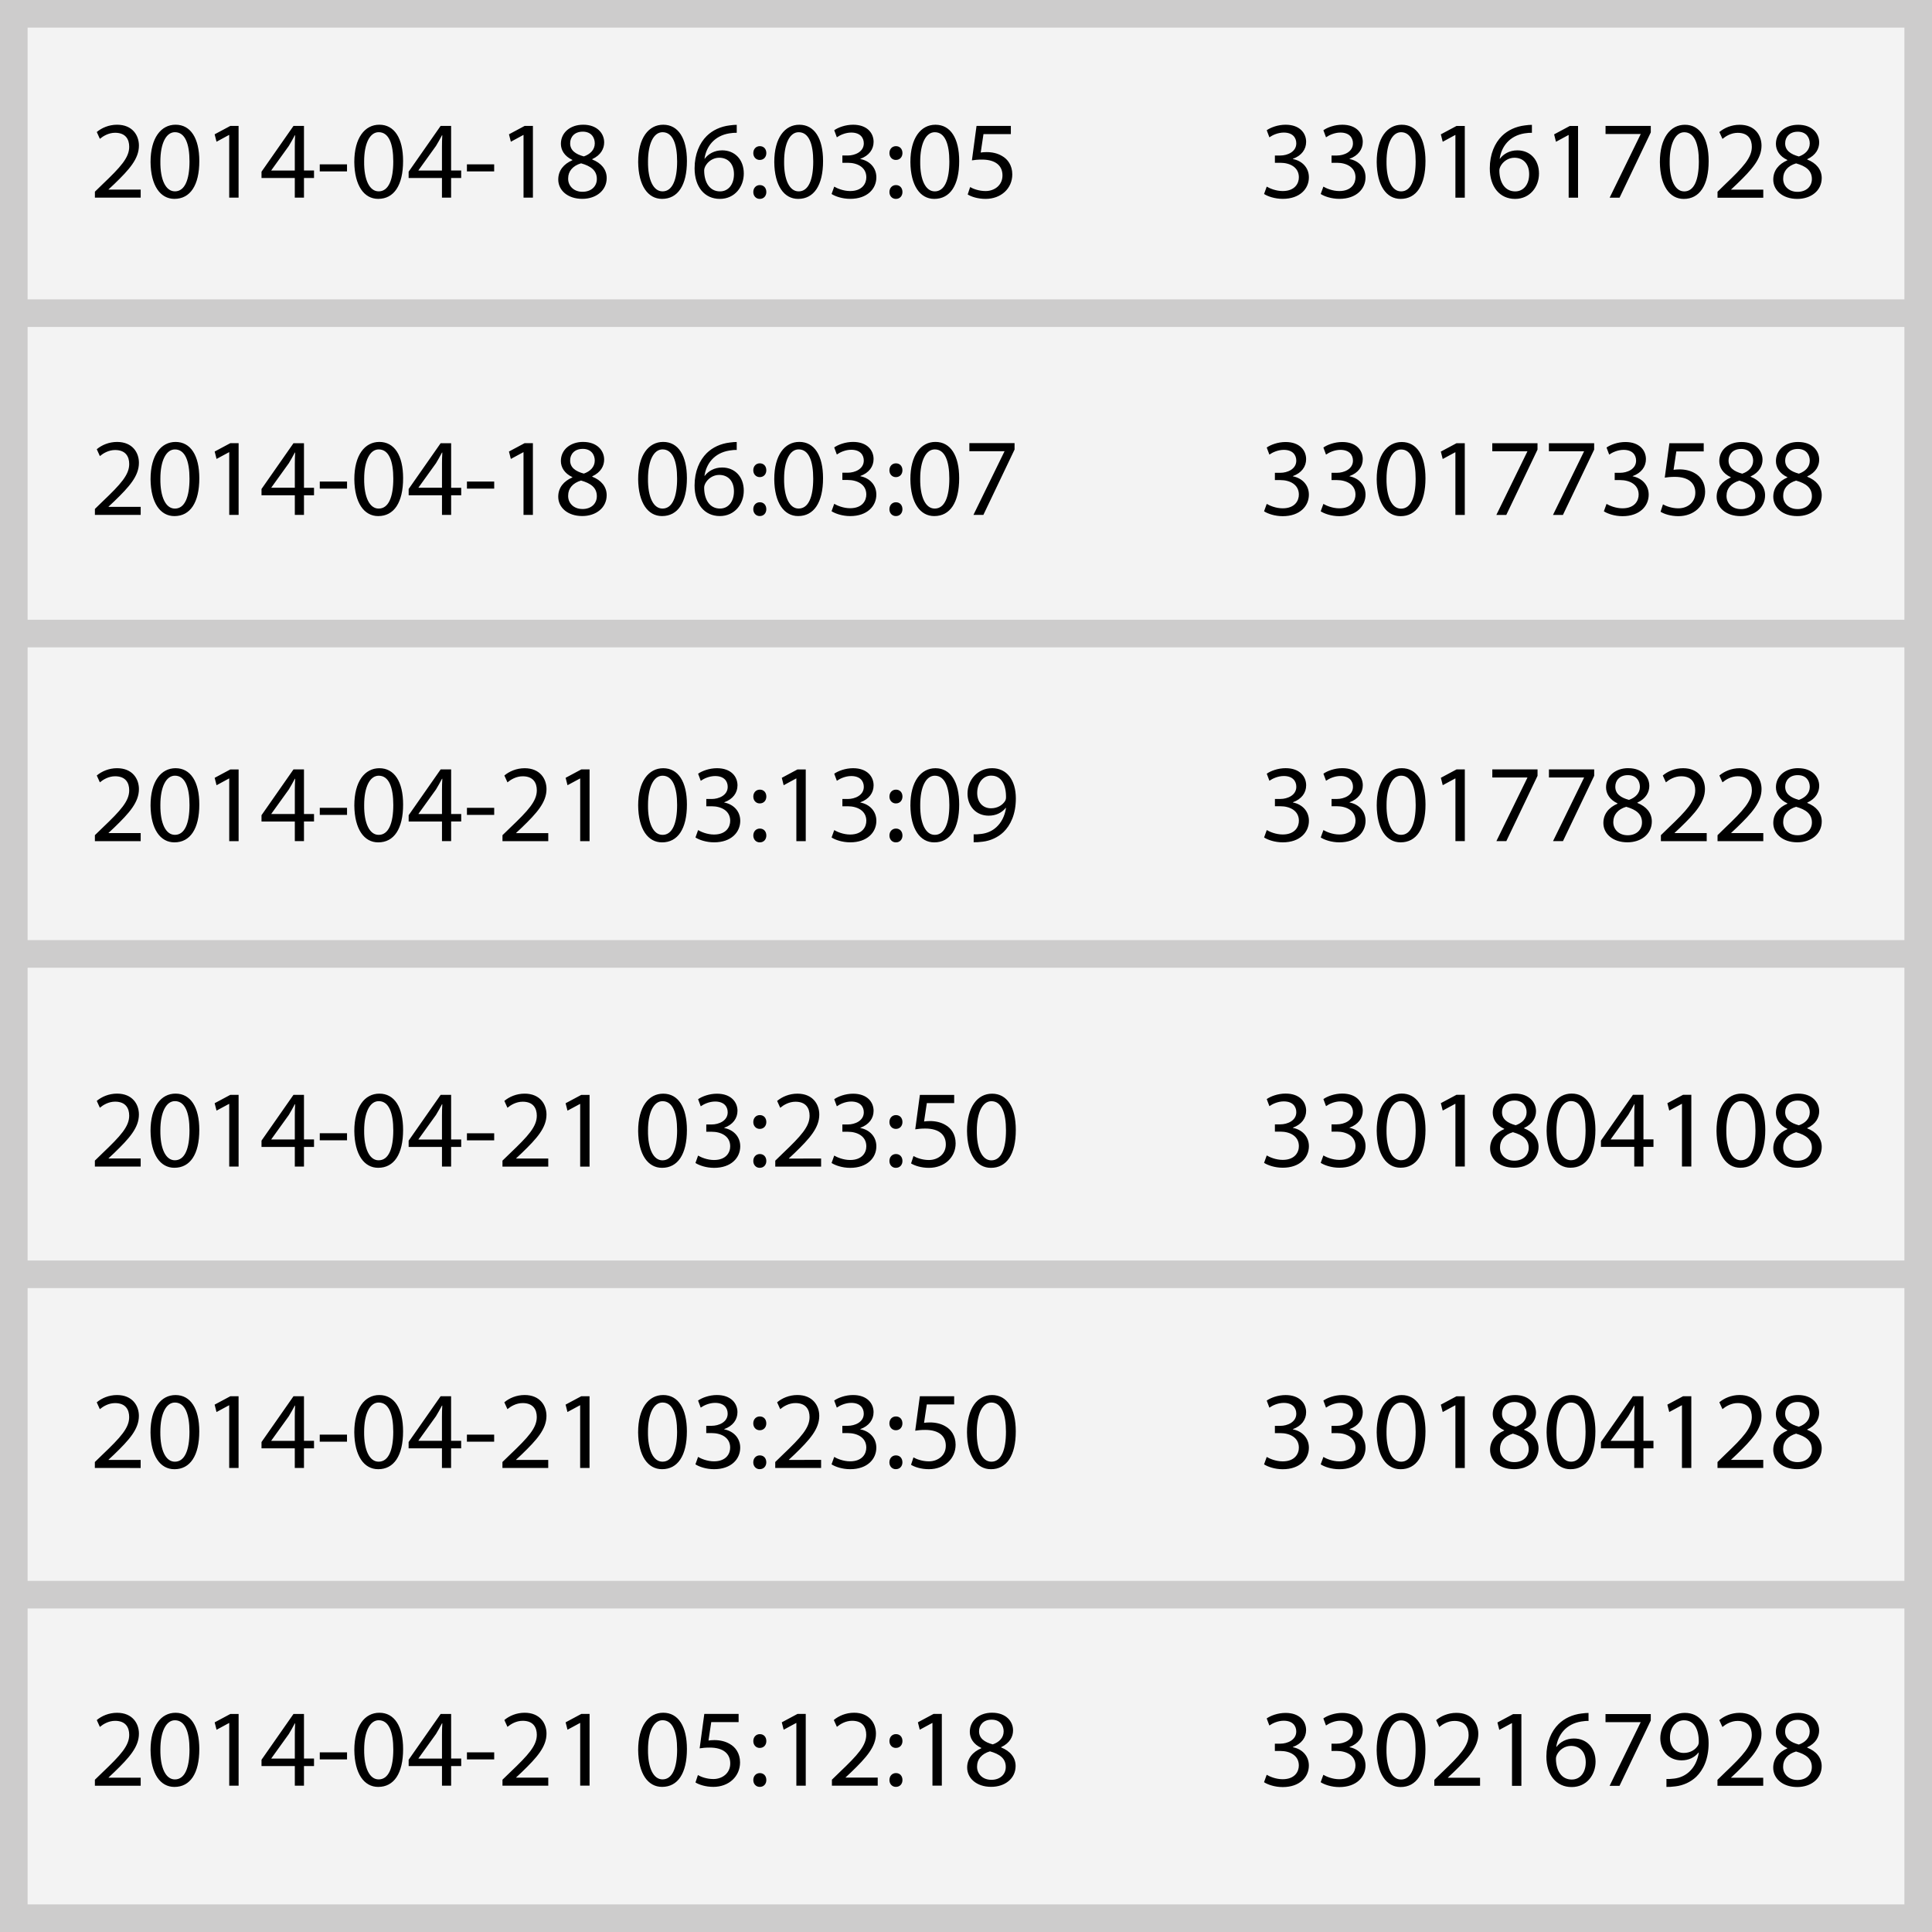 <svg xmlns="http://www.w3.org/2000/svg" width="140" height="140" viewBox="0 0 140 140"><rect x="0" y="0" width="140" height="140" fill="#808080" stroke="none"/><path fill="#F3F3F3" d="M1 1h138v138H1z"/><path fill="#CDCCCC" d="M138 2v136H2V2h136m2-2H0v140h140V0z"/><path d="M6.877 14.322v-.432l.552-.536c1.326-1.263 1.934-1.935 1.934-2.718 0-.528-.248-1.015-1.023-1.015-.47 0-.863.24-1.103.44l-.224-.495c.352-.296.872-.528 1.47-.528 1.112 0 1.584.768 1.584 1.51 0 .96-.695 1.736-1.79 2.792l-.41.383v.016h2.328v.583H6.877zm5.76.088c-1.016 0-1.71-.95-1.728-2.67 0-1.75.76-2.703 1.814-2.703 1.087 0 1.72.976 1.72 2.63 0 1.768-.665 2.743-1.8 2.743h-.007zm.04-.544c.71 0 1.055-.84 1.055-2.167 0-1.28-.32-2.12-1.056-2.12-.64 0-1.055.815-1.055 2.12-.015 1.35.4 2.166 1.048 2.166h.008zM16.61 9.78h-.016l-.904.49-.136-.537 1.135-.608h.6v5.197h-.68v-4.54zm4.752 4.542V12.9H18.95v-.457l2.317-3.318h.76v3.23h.728v.543h-.728v1.423h-.663zm0-1.967V10.62c0-.27.008-.543.024-.815h-.024c-.16.304-.288.528-.432.768l-1.27 1.767v.016h1.702zm3.784-.447v.512h-1.975v-.512h1.975zm2.256 2.502c-1.016 0-1.71-.95-1.728-2.67 0-1.75.76-2.703 1.815-2.703 1.088 0 1.72.976 1.72 2.63 0 1.768-.664 2.743-1.8 2.743h-.006zm.04-.544c.712 0 1.056-.84 1.056-2.167 0-1.28-.32-2.12-1.056-2.12-.64 0-1.055.815-1.055 2.12-.017 1.35.4 2.166 1.046 2.166h.008zm4.584.456V12.9h-2.415v-.457l2.318-3.318h.76v3.23h.73v.543h-.73v1.423h-.662zm0-1.967V10.62c0-.27.008-.543.024-.815h-.024c-.16.304-.288.528-.432.768l-1.27 1.767v.016h1.702zm3.784-.447v.512h-1.975v-.512h1.975zM37.94 9.78h-.017l-.904.49-.137-.537 1.135-.608h.6v5.197h-.68v-4.54zm4.32-.743c1.007 0 1.52.624 1.52 1.28 0 .44-.225.918-.865 1.214v.025c.648.256 1.048.72 1.048 1.343 0 .912-.776 1.51-1.767 1.51-1.087 0-1.743-.64-1.743-1.398 0-.655.392-1.127 1.023-1.4v-.023c-.583-.272-.832-.72-.832-1.167 0-.824.695-1.383 1.607-1.383h.01zm-.05 4.86c.633 0 1.04-.39 1.04-.927 0-.623-.438-.935-1.143-1.135-.607.176-.935.583-.935 1.08-.024.52.375.982 1.03.982h.01zm.01-4.356c-.584 0-.904.385-.904.833-.008.52.392.8.992.96.448-.153.792-.473.792-.944 0-.417-.248-.85-.872-.85h-.008zm5.752 4.87c-1.016 0-1.71-.95-1.728-2.67 0-1.75.76-2.703 1.815-2.703 1.086 0 1.718.976 1.718 2.63 0 1.768-.664 2.743-1.8 2.743h-.006zm.04-.544c.71 0 1.055-.84 1.055-2.167 0-1.28-.32-2.12-1.056-2.12-.64 0-1.054.815-1.054 2.12-.016 1.35.4 2.166 1.047 2.166h.008zm5.375-4.245c-.144-.007-.328.01-.528.04-1.112.177-1.688.976-1.808 1.84h.016c.248-.336.688-.608 1.263-.608.92 0 1.568.67 1.568 1.68 0 .958-.647 1.838-1.735 1.838-1.104 0-1.83-.863-1.83-2.215 0-1.023.36-1.83.878-2.343.433-.424 1.008-.688 1.664-.768.208-.032.384-.04.512-.04v.577zm-1.208 4.246c.6 0 1.007-.503 1.007-1.247s-.424-1.192-1.072-1.192c-.424 0-.823.256-1.015.64-.04.08-.072.176-.072.304.008.855.408 1.495 1.144 1.495h.007zm2.872-2.278c-.272 0-.464-.216-.464-.496 0-.296.2-.503.472-.503.288 0 .472.207.472.502 0 .28-.184.496-.472.496h-.008zm0 2.822c-.272 0-.464-.216-.464-.496 0-.296.2-.504.472-.504.288 0 .472.208.472.504 0 .28-.184.496-.472.496h-.008zm2.783 0c-1.015 0-1.71-.95-1.727-2.67 0-1.75.76-2.703 1.815-2.703 1.087 0 1.72.976 1.72 2.63 0 1.768-.665 2.743-1.8 2.743h-.008zm.04-.544c.712 0 1.056-.84 1.056-2.167 0-1.28-.32-2.12-1.055-2.12-.64 0-1.055.815-1.055 2.12-.016 1.35.4 2.166 1.047 2.166h.008zm2.577-.344c.2.12.656.32 1.15.32.897 0 1.184-.568 1.176-1.008-.008-.728-.664-1.04-1.343-1.04h-.392v-.527h.392c.512 0 1.16-.264 1.16-.88 0-.415-.265-.783-.913-.783-.416 0-.815.184-1.04.344l-.19-.512c.28-.2.807-.4 1.366-.4 1.023 0 1.487.607 1.487 1.24 0 .543-.328 1-.96 1.23v.016c.64.12 1.16.6 1.16 1.327 0 .83-.656 1.558-1.895 1.558-.583 0-1.095-.184-1.35-.352l.192-.534zm4.464-1.934c-.272 0-.464-.216-.464-.496 0-.296.2-.503.472-.503.288 0 .472.207.472.502 0 .28-.184.496-.472.496h-.008zm0 2.822c-.272 0-.464-.216-.464-.496 0-.296.2-.504.472-.504.288 0 .472.208.472.504 0 .28-.184.496-.472.496h-.008zm2.782 0c-1.015 0-1.71-.95-1.727-2.67 0-1.75.76-2.703 1.816-2.703 1.087 0 1.72.976 1.72 2.63 0 1.768-.665 2.743-1.8 2.743h-.008zm.04-.544c.712 0 1.056-.84 1.056-2.167 0-1.28-.32-2.12-1.056-2.12-.64 0-1.055.815-1.055 2.12-.016 1.35.4 2.166 1.047 2.166h.008zm5.512-4.15h-1.983l-.2 1.336c.12-.016.232-.032.424-.032.41 0 .8.088 1.12.28.408.224.744.68.744 1.335 0 1.015-.808 1.775-1.935 1.775-.57 0-1.04-.16-1.296-.32l.176-.536c.216.128.64.288 1.12.288.655 0 1.23-.432 1.224-1.136 0-.664-.456-1.144-1.488-1.144-.303 0-.535.024-.727.056l.335-2.495h2.487v.594zm18.545 3.806c.2.12.656.32 1.152.32.895 0 1.183-.568 1.175-1.008-.008-.728-.663-1.04-1.343-1.04h-.394v-.527h.393c.51 0 1.157-.264 1.157-.88 0-.415-.264-.783-.91-.783-.416 0-.816.184-1.04.344l-.192-.512c.28-.2.81-.4 1.367-.4 1.023 0 1.488.607 1.488 1.24 0 .543-.328 1-.96 1.23v.016c.64.12 1.16.6 1.16 1.327 0 .83-.657 1.558-1.896 1.558-.584 0-1.096-.184-1.352-.352l.193-.534zm4.104 0c.2.12.654.32 1.15.32.896 0 1.184-.568 1.176-1.008-.01-.728-.664-1.04-1.344-1.04h-.392v-.527h.392c.512 0 1.16-.264 1.16-.88 0-.415-.265-.783-.912-.783-.416 0-.816.184-1.04.344l-.19-.512c.28-.2.807-.4 1.366-.4 1.023 0 1.487.607 1.487 1.24 0 .543-.328 1-.96 1.23v.016c.64.12 1.16.6 1.16 1.327 0 .83-.656 1.558-1.896 1.558-.584 0-1.096-.184-1.352-.352l.194-.534zm5.59.888c-1.016 0-1.71-.95-1.727-2.67 0-1.75.76-2.703 1.814-2.703 1.088 0 1.72.976 1.72 2.63 0 1.768-.664 2.743-1.8 2.743h-.007zm.04-.544c.712 0 1.056-.84 1.056-2.167 0-1.28-.32-2.12-1.056-2.12-.64 0-1.056.815-1.056 2.12-.016 1.35.4 2.166 1.048 2.166h.008zm3.936-4.085h-.016l-.903.49-.137-.537 1.136-.608h.6v5.197h-.68v-4.54zm5.544-.16c-.145-.007-.328.01-.528.04-1.11.177-1.687.976-1.807 1.84h.016c.25-.336.69-.608 1.265-.608.92 0 1.567.67 1.567 1.68 0 .958-.648 1.838-1.735 1.838-1.104 0-1.83-.863-1.83-2.215 0-1.023.358-1.83.878-2.343.432-.424 1.008-.688 1.664-.768.206-.032.382-.04.51-.04v.577zm-1.208 4.246c.6 0 1.008-.503 1.008-1.247s-.424-1.192-1.07-1.192c-.425 0-.825.256-1.017.64-.04.08-.072.176-.072.304.01.855.41 1.495 1.145 1.495h.007zm3.872-4.085h-.016l-.904.49-.135-.537 1.134-.608h.6v5.197h-.68v-4.54zm5.95-.655v.464l-2.263 4.732h-.718l2.246-4.598V9.71h-2.543v-.585h3.28zm2.386 5.285c-1.016 0-1.71-.95-1.728-2.67 0-1.75.76-2.703 1.815-2.703 1.088 0 1.72.976 1.72 2.63 0 1.768-.665 2.743-1.8 2.743h-.007zm.04-.544c.712 0 1.056-.84 1.056-2.167 0-1.28-.32-2.12-1.057-2.12-.64 0-1.056.815-1.056 2.12-.016 1.35.4 2.166 1.047 2.166h.01zm2.41.456v-.432l.55-.536c1.328-1.263 1.936-1.935 1.936-2.718 0-.528-.248-1.015-1.023-1.015-.473 0-.863.24-1.104.44l-.226-.496c.353-.296.872-.528 1.472-.528 1.11 0 1.583.768 1.583 1.51 0 .96-.696 1.736-1.792 2.792l-.408.384v.016h2.327v.584h-3.318zm5.846-5.285c1.007 0 1.52.624 1.52 1.28 0 .44-.225.918-.864 1.214v.025c.648.256 1.048.72 1.048 1.343 0 .912-.776 1.51-1.767 1.51-1.088 0-1.744-.64-1.744-1.398 0-.655.392-1.127 1.022-1.4v-.023c-.583-.272-.83-.72-.83-1.167 0-.824.694-1.383 1.605-1.383h.01zm-.048 4.86c.63 0 1.04-.39 1.04-.927 0-.623-.44-.935-1.145-1.135-.607.176-.935.583-.935 1.08-.024.52.375.982 1.03.982h.01zm.008-4.356c-.584 0-.904.385-.904.833-.008.52.393.8.992.96.447-.153.79-.473.79-.944 0-.417-.247-.85-.87-.85h-.008zm-38.47 26.97c.2.12.655.32 1.15.32.896 0 1.184-.567 1.176-1.007-.008-.728-.663-1.04-1.343-1.04h-.394v-.527h.393c.51 0 1.157-.264 1.157-.88 0-.415-.264-.783-.91-.783-.416 0-.816.184-1.04.344l-.192-.512c.28-.2.81-.4 1.367-.4 1.023 0 1.488.607 1.488 1.24 0 .543-.328 1-.96 1.23v.016c.64.12 1.16.6 1.16 1.328 0 .832-.657 1.56-1.896 1.56-.584 0-1.096-.185-1.352-.353l.193-.534zm4.103 0c.2.12.654.32 1.15.32.896 0 1.184-.567 1.176-1.007-.01-.728-.664-1.04-1.344-1.04h-.392v-.527h.392c.512 0 1.16-.264 1.16-.88 0-.415-.265-.783-.912-.783-.416 0-.816.184-1.04.344l-.19-.512c.28-.2.807-.4 1.366-.4 1.023 0 1.487.607 1.487 1.24 0 .543-.328 1-.96 1.23v.016c.64.12 1.16.6 1.16 1.328 0 .832-.656 1.56-1.896 1.56-.584 0-1.096-.185-1.352-.353l.194-.534zm5.59.888c-1.016 0-1.71-.95-1.727-2.67 0-1.75.76-2.703 1.814-2.703 1.088 0 1.72.976 1.72 2.63 0 1.768-.664 2.743-1.8 2.743h-.007zm.04-.544c.712 0 1.056-.84 1.056-2.167 0-1.28-.32-2.12-1.056-2.12-.64 0-1.056.816-1.056 2.12-.016 1.35.4 2.167 1.048 2.167h.008zm3.936-4.085h-.016l-.903.487-.137-.536 1.136-.607h.6v5.197h-.68v-4.54zm5.95-.657v.464l-2.262 4.733h-.72l2.247-4.598v-.016h-2.542v-.584h3.28zm4.105 0v.464l-2.263 4.733h-.72l2.247-4.598v-.016h-2.543v-.584h3.28zm.898 4.398c.2.12.656.32 1.152.32.895 0 1.183-.567 1.175-1.007-.008-.728-.663-1.04-1.343-1.04h-.393v-.527h.392c.512 0 1.158-.264 1.158-.88 0-.415-.264-.783-.91-.783-.416 0-.816.184-1.04.344l-.192-.512c.28-.2.81-.4 1.367-.4 1.023 0 1.488.607 1.488 1.24 0 .543-.328 1-.96 1.23v.016c.64.12 1.16.6 1.16 1.328 0 .832-.657 1.56-1.896 1.56-.584 0-1.096-.185-1.352-.353l.193-.534zm7.04-3.805h-1.984l-.2 1.335c.12-.016.232-.032.424-.032.408 0 .8.088 1.12.28.407.224.743.68.743 1.335 0 1.015-.807 1.775-1.934 1.775-.567 0-1.04-.16-1.296-.32l.176-.536c.217.128.64.288 1.12.288.655 0 1.23-.432 1.224-1.136 0-.664-.456-1.144-1.488-1.144-.303 0-.535.024-.727.056l.336-2.495h2.487v.595zm2.743-.68c1.01 0 1.52.624 1.52 1.28 0 .44-.224.918-.862 1.214v.023c.647.256 1.047.72 1.047 1.343 0 .912-.775 1.51-1.767 1.51-1.087 0-1.743-.64-1.743-1.398 0-.655.392-1.127 1.023-1.4v-.023c-.584-.272-.832-.72-.832-1.167 0-.824.696-1.383 1.607-1.383h.008zm-.047 4.862c.632 0 1.04-.392 1.04-.928 0-.624-.44-.936-1.144-1.136-.61.176-.937.583-.937 1.08-.024.52.376.982 1.03.982h.01zm.01-4.358c-.585 0-.905.383-.905.83-.008.52.393.8.992.96.447-.152.79-.472.79-.943 0-.416-.247-.848-.87-.848h-.008zm4.143-.505c1.007 0 1.52.624 1.52 1.28 0 .44-.225.918-.864 1.214v.023c.648.256 1.048.72 1.048 1.343 0 .912-.776 1.51-1.767 1.51-1.088 0-1.744-.64-1.744-1.398 0-.655.392-1.127 1.022-1.4v-.023c-.583-.272-.83-.72-.83-1.167 0-.824.694-1.383 1.605-1.383h.01zm-.048 4.862c.63 0 1.04-.392 1.04-.928 0-.624-.44-.936-1.145-1.136-.607.176-.935.583-.935 1.08-.024.52.375.982 1.03.982h.01zm.008-4.358c-.584 0-.904.383-.904.83-.008.52.393.8.992.96.447-.152.79-.472.79-.943 0-.416-.247-.848-.87-.848h-.008z"/><path stroke="#CDCCCC" stroke-width="2" fill="none" d="M140 45.91H0m140-23.217H0m140 46.432H0M140 92.34H0m140 23.216H0"/><path d="M6.877 37.31v-.43l.552-.537c1.326-1.263 1.934-1.935 1.934-2.718 0-.528-.248-1.015-1.023-1.015-.47 0-.863.24-1.103.44l-.224-.497c.352-.296.872-.528 1.47-.528 1.112 0 1.584.768 1.584 1.51 0 .96-.695 1.736-1.79 2.792l-.41.384v.017h2.328v.584H6.877zm5.76.088c-1.016 0-1.71-.95-1.728-2.67 0-1.75.76-2.703 1.814-2.703 1.087 0 1.72.976 1.72 2.63 0 1.768-.665 2.743-1.8 2.743h-.007zm.04-.544c.71 0 1.055-.84 1.055-2.167 0-1.28-.32-2.12-1.056-2.12-.64 0-1.055.816-1.055 2.12-.015 1.35.4 2.167 1.048 2.167h.008zm3.935-4.085h-.016l-.904.487-.136-.536 1.135-.607h.6v5.197h-.68v-4.54zm4.752 4.54V35.89H18.95v-.456l2.317-3.318h.76v3.23h.728v.543h-.728v1.423h-.663zm0-1.966V33.61c0-.272.008-.544.024-.816h-.024c-.16.304-.288.528-.432.768l-1.27 1.767v.015h1.702zm3.784-.448v.512h-1.975v-.512h1.975zm2.256 2.502c-1.016 0-1.71-.95-1.728-2.67 0-1.75.76-2.703 1.815-2.703 1.088 0 1.72.976 1.72 2.63 0 1.768-.664 2.743-1.8 2.743h-.006zm.04-.544c.712 0 1.056-.84 1.056-2.167 0-1.28-.32-2.12-1.056-2.12-.64 0-1.055.816-1.055 2.12-.017 1.35.4 2.167 1.046 2.167h.008zm4.584.457V35.89h-2.415v-.456l2.318-3.318h.76v3.23h.73v.543h-.73v1.423h-.662zm0-1.966V33.61c0-.272.008-.544.024-.816h-.024c-.16.304-.288.528-.432.768l-1.27 1.767v.015h1.702zm3.784-.448v.512h-1.975v-.512h1.975zm2.127-2.127h-.017l-.904.487-.137-.536 1.135-.607h.6v5.197h-.68v-4.54zm4.32-.745c1.007 0 1.52.624 1.52 1.28 0 .44-.225.918-.865 1.214v.023c.648.256 1.048.72 1.048 1.343 0 .912-.776 1.51-1.767 1.51-1.087 0-1.743-.64-1.743-1.398 0-.655.392-1.127 1.023-1.4v-.023c-.583-.272-.832-.72-.832-1.167 0-.824.695-1.383 1.607-1.383h.01zm-.05 4.862c.633 0 1.04-.392 1.04-.928 0-.624-.438-.936-1.143-1.136-.607.176-.935.584-.935 1.08-.024.52.375.982 1.03.982h.01zm.01-4.358c-.584 0-.904.383-.904.83-.008.52.392.8.992.96.448-.152.792-.472.792-.943 0-.416-.248-.848-.872-.848h-.008zm5.752 4.868c-1.016 0-1.71-.95-1.728-2.67 0-1.75.76-2.703 1.815-2.703 1.086 0 1.718.976 1.718 2.63 0 1.768-.664 2.743-1.8 2.743h-.006zm.04-.544c.71 0 1.055-.84 1.055-2.167 0-1.28-.32-2.12-1.056-2.12-.64 0-1.054.816-1.054 2.12-.016 1.35.4 2.167 1.047 2.167h.008zm5.375-4.245c-.144-.01-.328.007-.528.04-1.112.175-1.688.974-1.808 1.838h.016c.248-.336.688-.608 1.263-.608.92 0 1.568.67 1.568 1.68 0 .958-.647 1.838-1.735 1.838-1.104 0-1.83-.863-1.83-2.215 0-1.023.36-1.83.878-2.343.433-.424 1.008-.688 1.664-.768.208-.032.384-.04.512-.04v.577zm-1.208 4.244c.6 0 1.007-.503 1.007-1.247s-.424-1.19-1.072-1.19c-.424 0-.823.255-1.015.64-.04.08-.072.175-.072.303.008.855.408 1.495 1.144 1.495h.007zm2.872-2.278c-.272 0-.464-.216-.464-.496 0-.296.2-.503.472-.503.288 0 .472.208.472.503 0 .28-.184.496-.472.496h-.008zm0 2.822c-.272 0-.464-.216-.464-.496 0-.296.2-.504.472-.504.288 0 .472.208.472.504 0 .28-.184.496-.472.496h-.008zm2.783 0c-1.015 0-1.71-.95-1.727-2.67 0-1.75.76-2.703 1.815-2.703 1.087 0 1.72.976 1.72 2.63 0 1.768-.665 2.743-1.8 2.743h-.008zm.04-.544c.712 0 1.056-.84 1.056-2.167 0-1.28-.32-2.12-1.055-2.12-.64 0-1.055.816-1.055 2.12-.016 1.35.4 2.167 1.047 2.167h.008zm2.577-.343c.2.12.656.32 1.15.32.897 0 1.184-.567 1.176-1.007-.008-.728-.664-1.04-1.343-1.04h-.392v-.527h.392c.512 0 1.16-.264 1.16-.88 0-.415-.265-.783-.913-.783-.416 0-.815.184-1.04.344l-.19-.512c.28-.2.807-.4 1.366-.4 1.023 0 1.487.607 1.487 1.24 0 .543-.328 1-.96 1.23v.016c.64.12 1.16.6 1.16 1.328 0 .832-.656 1.56-1.895 1.56-.583 0-1.095-.185-1.35-.353l.192-.534zm4.464-1.934c-.272 0-.464-.216-.464-.496 0-.296.2-.503.472-.503.288 0 .472.208.472.503 0 .28-.184.496-.472.496h-.008zm0 2.822c-.272 0-.464-.216-.464-.496 0-.296.2-.504.472-.504.288 0 .472.208.472.504 0 .28-.184.496-.472.496h-.008zm2.782 0c-1.015 0-1.71-.95-1.727-2.67 0-1.75.76-2.703 1.816-2.703 1.087 0 1.72.976 1.72 2.63 0 1.768-.665 2.743-1.8 2.743h-.008zm.04-.544c.712 0 1.056-.84 1.056-2.167 0-1.28-.32-2.12-1.056-2.12-.64 0-1.055.816-1.055 2.12-.016 1.35.4 2.167 1.047 2.167h.008zm5.783-4.74v.463L71.26 37.31h-.72l2.247-4.598v-.016h-2.543v-.584h3.28zM91.796 60.15c.2.12.656.32 1.152.32.895 0 1.183-.567 1.175-1.007-.008-.728-.663-1.04-1.343-1.04h-.394v-.527h.393c.51 0 1.157-.264 1.157-.88 0-.415-.264-.783-.91-.783-.416 0-.816.184-1.04.344l-.192-.512c.28-.2.81-.4 1.367-.4 1.023 0 1.488.607 1.488 1.24 0 .543-.328 1-.96 1.23v.016c.64.12 1.16.6 1.16 1.328 0 .832-.657 1.56-1.896 1.56-.584 0-1.096-.185-1.352-.353l.193-.534zm4.104 0c.2.12.654.32 1.15.32.896 0 1.184-.567 1.176-1.007-.01-.728-.664-1.04-1.344-1.04h-.392v-.527h.392c.512 0 1.16-.264 1.16-.88 0-.415-.265-.783-.912-.783-.416 0-.816.184-1.04.344l-.19-.512c.28-.2.807-.4 1.366-.4 1.023 0 1.487.607 1.487 1.24 0 .543-.328 1-.96 1.23v.016c.64.12 1.16.6 1.16 1.328 0 .832-.656 1.56-1.896 1.56-.584 0-1.096-.185-1.352-.353l.194-.534zm5.59.89c-1.016 0-1.71-.952-1.727-2.67 0-1.752.76-2.704 1.814-2.704 1.088 0 1.72.976 1.72 2.63 0 1.768-.664 2.743-1.8 2.743h-.007zm.04-.545c.712 0 1.056-.84 1.056-2.167 0-1.28-.32-2.12-1.056-2.12-.64 0-1.056.816-1.056 2.12-.016 1.35.4 2.167 1.048 2.167h.008zm3.936-4.085h-.016l-.903.488-.137-.536 1.136-.608h.6v5.197h-.68v-4.54zm5.95-.656v.464l-2.262 4.733h-.72l2.247-4.597v-.016h-2.542v-.584h3.28zm4.105 0v.464l-2.263 4.733h-.72l2.247-4.597v-.016h-2.543v-.584h3.28zm2.474-.088c1.007 0 1.52.624 1.52 1.28 0 .44-.225.918-.865 1.214v.024c.647.256 1.047.72 1.047 1.343 0 .912-.775 1.51-1.767 1.51-1.088 0-1.743-.64-1.743-1.398 0-.656.392-1.128 1.023-1.4v-.024c-.584-.272-.83-.72-.83-1.167 0-.825.694-1.384 1.605-1.384h.01zm-.05 4.86c.633 0 1.04-.39 1.04-.927 0-.624-.44-.936-1.143-1.136-.606.176-.935.583-.935 1.08-.024.52.375.982 1.03.982h.01zm.01-4.356c-.585 0-.904.384-.904.832-.008.52.392.8.99.96.45-.153.793-.473.793-.944 0-.416-.248-.848-.872-.848h-.007zm2.4 4.78v-.43l.552-.536c1.327-1.263 1.935-1.935 1.935-2.718 0-.528-.246-1.015-1.022-1.015-.472 0-.863.24-1.103.44l-.225-.496c.352-.296.87-.528 1.47-.528 1.112 0 1.585.768 1.585 1.51 0 .96-.695 1.736-1.79 2.792l-.41.384v.016h2.328v.584h-3.32zm4.105 0v-.43l.55-.536c1.328-1.263 1.936-1.935 1.936-2.718 0-.528-.248-1.015-1.023-1.015-.473 0-.863.24-1.104.44l-.226-.496c.353-.296.872-.528 1.472-.528 1.11 0 1.583.768 1.583 1.51 0 .96-.696 1.736-1.792 2.792l-.408.384v.016h2.327v.584h-3.318zm5.846-5.284c1.007 0 1.52.624 1.52 1.28 0 .44-.225.918-.864 1.214v.024c.648.256 1.048.72 1.048 1.343 0 .912-.776 1.51-1.767 1.51-1.088 0-1.744-.64-1.744-1.398 0-.656.392-1.128 1.022-1.4v-.024c-.583-.272-.83-.72-.83-1.167 0-.825.694-1.384 1.605-1.384h.01zm-.048 4.86c.63 0 1.04-.39 1.04-.927 0-.624-.44-.936-1.145-1.136-.607.176-.935.583-.935 1.08-.024.52.375.982 1.03.982h.01zm.008-4.356c-.584 0-.904.384-.904.832-.008.52.393.8.992.96.447-.153.79-.473.79-.944 0-.416-.247-.848-.87-.848h-.008zM6.876 60.952v-.432l.553-.536c1.326-1.263 1.934-1.935 1.934-2.718 0-.528-.248-1.015-1.023-1.015-.47 0-.863.24-1.103.44l-.224-.496c.352-.296.872-.528 1.47-.528 1.112 0 1.584.768 1.584 1.51 0 .96-.695 1.736-1.79 2.792l-.41.384v.016h2.328v.584H6.877zm5.76.088c-1.015 0-1.71-.95-1.727-2.67 0-1.75.76-2.703 1.814-2.703 1.087 0 1.72.976 1.72 2.63 0 1.768-.665 2.743-1.8 2.743h-.007zm.04-.544c.712 0 1.056-.84 1.056-2.167 0-1.28-.32-2.12-1.056-2.12-.64 0-1.055.815-1.055 2.12-.015 1.35.4 2.166 1.048 2.166h.008zm3.936-4.085h-.016l-.904.49-.136-.537 1.135-.608h.6v5.197h-.68v-4.54zm4.752 4.542V59.53H18.95v-.457l2.317-3.318h.76v3.23h.728v.543h-.728v1.423h-.663zm0-1.967V57.25c0-.27.008-.543.024-.815h-.024c-.16.304-.288.528-.432.768l-1.27 1.767v.016h1.702zm3.784-.447v.512h-1.975v-.512h1.975zm2.256 2.502c-1.016 0-1.71-.95-1.728-2.67 0-1.75.76-2.703 1.815-2.703 1.088 0 1.72.976 1.72 2.63 0 1.768-.664 2.743-1.8 2.743h-.006zm.04-.544c.712 0 1.056-.84 1.056-2.167 0-1.28-.32-2.12-1.056-2.12-.64 0-1.055.815-1.055 2.12-.017 1.35.4 2.166 1.046 2.166h.008zm4.584.456V59.53h-2.415v-.457l2.318-3.318h.76v3.23h.73v.543h-.73v1.423h-.662zm0-1.967V57.25c0-.27.008-.543.024-.815h-.024c-.16.304-.288.528-.432.768l-1.27 1.767v.016h1.702zm3.784-.447v.512h-1.975v-.512h1.975zm.6 2.414v-.432l.553-.536c1.327-1.263 1.935-1.935 1.935-2.718 0-.528-.248-1.015-1.023-1.015-.472 0-.864.24-1.104.44l-.224-.496c.35-.296.87-.528 1.47-.528 1.11 0 1.583.768 1.583 1.51 0 .96-.695 1.736-1.79 2.792l-.41.384v.016h2.328v.584h-3.317zm5.632-4.54h-.016l-.904.487-.136-.537 1.135-.608h.6v5.197h-.68v-4.54zm5.928 4.628c-1.016 0-1.71-.95-1.728-2.67 0-1.75.76-2.703 1.815-2.703 1.086 0 1.718.976 1.718 2.63 0 1.768-.664 2.743-1.8 2.743h-.006zm.04-.544c.71 0 1.055-.84 1.055-2.167 0-1.28-.32-2.12-1.056-2.12-.64 0-1.054.815-1.054 2.12-.016 1.35.4 2.166 1.047 2.166h.008zm2.576-.344c.2.12.656.32 1.15.32.897 0 1.184-.568 1.176-1.008-.008-.728-.664-1.04-1.343-1.04h-.39v-.527h.392c.512 0 1.16-.264 1.16-.88 0-.415-.265-.783-.913-.783-.417 0-.816.184-1.04.344l-.192-.512c.28-.2.808-.4 1.367-.4 1.023 0 1.487.607 1.487 1.24 0 .543-.328 1-.96 1.23v.016c.64.12 1.16.6 1.16 1.327 0 .83-.656 1.558-1.895 1.558-.583 0-1.095-.184-1.35-.352l.19-.534zm4.464-1.934c-.272 0-.464-.216-.464-.496 0-.296.2-.503.472-.503.288 0 .472.207.472.502 0 .28-.184.496-.472.496h-.008zm0 2.822c-.272 0-.464-.216-.464-.496 0-.296.2-.504.472-.504.288 0 .472.208.472.504 0 .28-.184.496-.472.496h-.008zm2.655-4.63h-.016l-.903.49-.136-.537 1.136-.608h.6v5.197h-.68v-4.54zm2.745 3.742c.2.12.656.32 1.15.32.897 0 1.184-.568 1.176-1.008-.008-.728-.664-1.04-1.343-1.04h-.392v-.527h.392c.512 0 1.16-.264 1.16-.88 0-.415-.265-.783-.913-.783-.416 0-.815.184-1.04.344l-.19-.512c.28-.2.807-.4 1.366-.4 1.023 0 1.487.607 1.487 1.24 0 .543-.328 1-.96 1.23v.016c.64.12 1.16.6 1.16 1.327 0 .83-.656 1.558-1.895 1.558-.583 0-1.095-.184-1.35-.352l.192-.534zm4.464-1.934c-.272 0-.464-.216-.464-.496 0-.296.2-.503.472-.503.288 0 .472.207.472.502 0 .28-.184.496-.472.496h-.008zm0 2.822c-.272 0-.464-.216-.464-.496 0-.296.2-.504.472-.504.288 0 .472.208.472.504 0 .28-.184.496-.472.496h-.008zm2.782 0c-1.015 0-1.71-.95-1.727-2.67 0-1.75.76-2.703 1.816-2.703 1.087 0 1.72.976 1.72 2.63 0 1.768-.665 2.743-1.8 2.743h-.008zm.04-.544c.712 0 1.056-.84 1.056-2.167 0-1.28-.32-2.12-1.056-2.12-.64 0-1.055.815-1.055 2.12-.016 1.35.4 2.166 1.047 2.166h.008zm2.817-.04c.152.01.328 0 .568-.03.408-.05.79-.217 1.088-.497.345-.32.592-.77.69-1.384h-.025c-.288.352-.704.56-1.23.56-.937 0-1.536-.704-1.536-1.6 0-.976.72-1.84 1.782-1.84s1.72.856 1.72 2.192c0 1.143-.385 1.943-.897 2.438-.4.384-.95.632-1.51.696-.257.032-.49.048-.65.04v-.575zm1.27-4.253c-.59 0-1.014.528-1.014 1.263 0 .648.393 1.104 1 1.104.473 0 .84-.23 1.032-.543.032-.064.057-.144.057-.256.007-.895-.33-1.566-1.065-1.566h-.01zm19.97 27.525c.2.12.656.32 1.152.32.895 0 1.183-.567 1.175-1.008-.008-.728-.663-1.04-1.343-1.04h-.394v-.527h.393c.51 0 1.157-.264 1.157-.88 0-.415-.264-.783-.91-.783-.416 0-.816.185-1.04.345l-.192-.512c.28-.2.81-.4 1.367-.4 1.023 0 1.488.607 1.488 1.24 0 .543-.328.998-.96 1.23v.016c.64.12 1.16.6 1.16 1.327 0 .83-.657 1.56-1.896 1.56-.584 0-1.096-.185-1.352-.353l.193-.536zm4.104 0c.2.12.654.32 1.15.32.896 0 1.184-.567 1.176-1.008-.01-.728-.664-1.04-1.344-1.04h-.392v-.527h.392c.512 0 1.16-.264 1.16-.88 0-.415-.265-.783-.912-.783-.416 0-.816.185-1.04.345l-.19-.512c.28-.2.807-.4 1.366-.4 1.023 0 1.487.607 1.487 1.24 0 .543-.328.998-.96 1.23v.016c.64.12 1.16.6 1.16 1.327 0 .83-.656 1.56-1.896 1.56-.584 0-1.096-.185-1.352-.353l.194-.536zm5.59.887c-1.016 0-1.71-.95-1.727-2.67 0-1.752.76-2.703 1.814-2.703 1.088 0 1.72.976 1.72 2.63 0 1.768-.664 2.743-1.8 2.743h-.007zm.04-.544c.712 0 1.056-.838 1.056-2.166 0-1.28-.32-2.118-1.056-2.118-.64 0-1.056.815-1.056 2.118-.016 1.352.4 2.167 1.048 2.167h.008zm3.936-4.084h-.016l-.903.487-.137-.536 1.136-.607h.6v5.197h-.68v-4.54zm4.32-.744c1.007 0 1.52.624 1.52 1.28 0 .438-.225.92-.864 1.214v.024c.648.256 1.048.72 1.048 1.344 0 .91-.776 1.51-1.767 1.51-1.088 0-1.744-.64-1.744-1.398 0-.655.392-1.127 1.022-1.4v-.022c-.583-.27-.83-.72-.83-1.168 0-.823.694-1.383 1.605-1.383h.01zm-.048 4.862c.63 0 1.04-.392 1.04-.928 0-.623-.44-.936-1.145-1.135-.607.177-.935.584-.935 1.08-.024.52.375.983 1.03.983h.01zm.008-4.358c-.584 0-.904.384-.904.83-.008.522.393.8.992.96.447-.15.79-.47.79-.942 0-.416-.247-.848-.87-.848h-.008zm4.056 4.87c-1.015 0-1.71-.952-1.727-2.67 0-1.753.76-2.704 1.815-2.704 1.087 0 1.72.976 1.72 2.63 0 1.768-.665 2.743-1.8 2.743h-.008zm.04-.545c.712 0 1.056-.838 1.056-2.166 0-1.28-.32-2.118-1.056-2.118-.64 0-1.055.815-1.055 2.118-.017 1.352.4 2.167 1.047 2.167h.008zm4.584.457v-1.423h-2.415v-.456l2.32-3.318h.76v3.23h.727v.544h-.728v1.423h-.664zm0-1.966v-1.734c0-.27.008-.544.023-.815h-.024c-.16.305-.29.528-.432.77l-1.27 1.767v.016h1.702zm3.456-2.574h-.017l-.903.487-.136-.536 1.135-.607h.6v5.197h-.678v-4.54zm4.23 4.63c-1.015 0-1.71-.952-1.726-2.67 0-1.753.76-2.704 1.814-2.704 1.088 0 1.72.976 1.72 2.63 0 1.768-.664 2.743-1.8 2.743h-.007zm.04-.545c.713 0 1.057-.838 1.057-2.166 0-1.28-.32-2.118-1.057-2.118-.64 0-1.056.815-1.056 2.118-.016 1.352.4 2.167 1.048 2.167h.008zm4.154-4.828c1.007 0 1.52.624 1.52 1.28 0 .438-.225.92-.864 1.214v.024c.648.256 1.048.72 1.048 1.344 0 .91-.776 1.51-1.767 1.51-1.088 0-1.744-.64-1.744-1.398 0-.655.392-1.127 1.022-1.4v-.022c-.583-.27-.83-.72-.83-1.168 0-.823.694-1.383 1.605-1.383h.01zm-.048 4.862c.63 0 1.04-.392 1.04-.928 0-.623-.44-.936-1.145-1.135-.607.177-.935.584-.935 1.08-.024.52.375.983 1.03.983h.01zm.008-4.358c-.584 0-.904.384-.904.83-.008.522.393.8.992.96.447-.15.79-.47.79-.942 0-.416-.247-.848-.87-.848h-.008zm-123.39 4.78v-.43l.553-.537c1.326-1.264 1.934-1.936 1.934-2.72 0-.527-.248-1.015-1.023-1.015-.47 0-.863.24-1.103.44l-.224-.495c.352-.295.872-.527 1.47-.527 1.112 0 1.584.768 1.584 1.512 0 .96-.695 1.734-1.79 2.79l-.41.384v.015h2.328v.584H6.877zm5.76.09c-1.015 0-1.71-.952-1.727-2.67 0-1.753.76-2.704 1.814-2.704 1.087 0 1.72.976 1.72 2.63 0 1.768-.665 2.743-1.8 2.743h-.007zm.04-.545c.712 0 1.056-.838 1.056-2.166 0-1.28-.32-2.118-1.056-2.118-.64 0-1.055.815-1.055 2.118-.015 1.352.4 2.167 1.048 2.167h.008zm3.936-4.084h-.016l-.904.487-.136-.536 1.135-.607h.6v5.197h-.68v-4.54zm4.752 4.54v-1.422H18.95v-.456l2.317-3.318h.76v3.23h.728v.544h-.728v1.423h-.663zm0-1.965v-1.734c0-.27.008-.544.024-.815h-.024c-.16.305-.288.528-.432.77l-1.27 1.767v.016h1.702zm3.784-.448v.512h-1.975v-.512h1.975zm2.256 2.503c-1.016 0-1.71-.95-1.728-2.67 0-1.752.76-2.703 1.815-2.703 1.088 0 1.72.976 1.72 2.63 0 1.768-.664 2.743-1.8 2.743h-.006zm.04-.544c.712 0 1.056-.838 1.056-2.166 0-1.28-.32-2.118-1.056-2.118-.64 0-1.055.815-1.055 2.118-.017 1.352.4 2.167 1.046 2.167h.008zm4.584.457v-1.423h-2.415v-.456l2.318-3.318h.76v3.23h.73v.544h-.73v1.423h-.662zm0-1.966v-1.734c0-.27.008-.544.024-.815h-.024c-.16.305-.288.528-.432.77l-1.27 1.767v.016h1.702zm3.784-.448v.512h-1.975v-.512h1.975zm.6 2.415v-.432l.553-.536c1.327-1.264 1.935-1.936 1.935-2.72 0-.527-.248-1.015-1.023-1.015-.472 0-.864.24-1.104.44l-.224-.497c.35-.295.87-.527 1.47-.527 1.11 0 1.583.77 1.583 1.513 0 .96-.695 1.734-1.79 2.79l-.41.384v.016h2.328v.584h-3.317zm5.632-4.54h-.016l-.904.486-.136-.536 1.135-.607h.6v5.197h-.68v-4.54zm5.928 4.628c-1.016 0-1.71-.95-1.728-2.67 0-1.752.76-2.703 1.815-2.703 1.086 0 1.718.976 1.718 2.63 0 1.768-.664 2.743-1.8 2.743h-.006zm.04-.544c.71 0 1.055-.838 1.055-2.166 0-1.28-.32-2.118-1.056-2.118-.64 0-1.054.815-1.054 2.118-.016 1.352.4 2.167 1.047 2.167h.008zm2.576-.342c.2.12.656.32 1.15.32.897 0 1.184-.567 1.176-1.008-.008-.728-.664-1.04-1.343-1.04h-.39v-.527h.392c.512 0 1.16-.264 1.16-.88 0-.415-.265-.783-.913-.783-.417 0-.816.185-1.04.345l-.192-.512c.28-.2.808-.4 1.367-.4 1.023 0 1.487.607 1.487 1.24 0 .543-.328.998-.96 1.23v.016c.64.12 1.16.6 1.16 1.327 0 .83-.656 1.56-1.895 1.56-.583 0-1.095-.185-1.35-.353l.19-.536zm4.464-1.935c-.272 0-.464-.216-.464-.496 0-.296.2-.504.472-.504.288 0 .472.208.472.504 0 .28-.184.496-.472.496h-.008zm0 2.822c-.272 0-.464-.216-.464-.496 0-.296.2-.504.472-.504.288 0 .472.208.472.503 0 .28-.184.495-.472.495h-.008zm1.128-.088v-.432l.552-.536c1.327-1.264 1.935-1.936 1.935-2.72 0-.527-.248-1.015-1.023-1.015-.472 0-.864.24-1.104.44l-.224-.497c.352-.295.872-.527 1.47-.527 1.112 0 1.584.77 1.584 1.513 0 .96-.695 1.734-1.79 2.79l-.41.384v.016H59.5v.584H56.18zm4.272-.8c.2.12.656.32 1.15.32.897 0 1.184-.566 1.176-1.007-.008-.728-.664-1.04-1.343-1.04h-.392v-.527h.392c.512 0 1.16-.264 1.16-.88 0-.415-.265-.783-.913-.783-.416 0-.815.185-1.04.345l-.19-.512c.28-.2.807-.4 1.366-.4 1.023 0 1.487.607 1.487 1.24 0 .543-.328.998-.96 1.23v.016c.64.12 1.16.6 1.16 1.327 0 .83-.656 1.56-1.895 1.56-.583 0-1.095-.185-1.35-.353l.192-.536zm4.464-1.934c-.272 0-.464-.216-.464-.496 0-.296.2-.504.472-.504.288 0 .472.208.472.504 0 .28-.184.496-.472.496h-.008zm0 2.822c-.272 0-.464-.216-.464-.496 0-.296.2-.504.472-.504.288 0 .472.208.472.503 0 .28-.184.495-.472.495h-.008zm4.23-4.693h-1.983l-.2 1.335c.12-.016.232-.032.424-.032.408 0 .8.09 1.12.28.407.224.743.68.743 1.335 0 1.016-.808 1.775-1.935 1.775-.567 0-1.04-.16-1.295-.32l.176-.535c.216.128.64.288 1.12.288.655 0 1.23-.432 1.223-1.136 0-.664-.457-1.144-1.488-1.144-.304 0-.536.024-.728.057l.336-2.495h2.486v.592zm2.657 4.693c-1.016 0-1.71-.95-1.728-2.67 0-1.752.76-2.703 1.815-2.703 1.088 0 1.72.976 1.72 2.63 0 1.768-.665 2.743-1.8 2.743h-.007zm.04-.544c.712 0 1.056-.838 1.056-2.166 0-1.28-.32-2.118-1.058-2.118-.64 0-1.055.815-1.055 2.118-.016 1.352.4 2.167 1.047 2.167h.008zm19.952 21.495c.2.12.656.32 1.152.32.895 0 1.183-.567 1.175-1.008-.008-.728-.663-1.04-1.343-1.04h-.394v-.527h.393c.51 0 1.157-.264 1.157-.88 0-.415-.264-.783-.91-.783-.416 0-.816.185-1.04.345l-.192-.512c.28-.2.81-.4 1.367-.4 1.023 0 1.488.607 1.488 1.24 0 .543-.328.998-.96 1.23v.016c.64.12 1.16.6 1.16 1.328 0 .83-.657 1.56-1.896 1.56-.584 0-1.096-.185-1.352-.353l.193-.535zm4.104 0c.2.12.654.32 1.15.32.896 0 1.184-.567 1.176-1.008-.01-.728-.664-1.04-1.344-1.04h-.392v-.527h.392c.512 0 1.16-.264 1.16-.88 0-.415-.265-.783-.912-.783-.416 0-.816.185-1.04.345l-.19-.512c.28-.2.807-.4 1.366-.4 1.023 0 1.487.607 1.487 1.24 0 .543-.328.998-.96 1.23v.016c.64.12 1.16.6 1.16 1.328 0 .83-.656 1.56-1.896 1.56-.584 0-1.096-.185-1.352-.353l.194-.535zm5.59.888c-1.016 0-1.71-.95-1.727-2.67 0-1.752.76-2.703 1.814-2.703 1.088 0 1.72.976 1.72 2.63 0 1.768-.664 2.743-1.8 2.743h-.007zm.04-.544c.712 0 1.056-.84 1.056-2.168 0-1.28-.32-2.118-1.056-2.118-.64 0-1.056.815-1.056 2.118-.016 1.352.4 2.167 1.048 2.167h.008zm3.936-4.086h-.016l-.903.487-.137-.535 1.136-.607h.6v5.197h-.68v-4.54zm4.32-.744c1.007 0 1.52.624 1.52 1.28 0 .438-.225.92-.864 1.214v.024c.648.256 1.048.72 1.048 1.344 0 .91-.776 1.51-1.767 1.51-1.088 0-1.744-.64-1.744-1.398 0-.655.392-1.127 1.022-1.4v-.022c-.583-.27-.83-.72-.83-1.168 0-.823.694-1.383 1.605-1.383h.01zm-.048 4.86c.63 0 1.04-.39 1.04-.927 0-.623-.44-.936-1.145-1.135-.607.176-.935.583-.935 1.08-.024.52.375.982 1.03.982h.01zm.008-4.356c-.584 0-.904.384-.904.83-.008.522.393.8.992.96.447-.15.79-.47.79-.942 0-.416-.247-.848-.87-.848h-.008zm4.056 4.87c-1.015 0-1.71-.952-1.727-2.67 0-1.753.76-2.704 1.815-2.704 1.087 0 1.72.976 1.72 2.63 0 1.768-.665 2.743-1.8 2.743h-.008zm.04-.545c.712 0 1.056-.84 1.056-2.168 0-1.28-.32-2.118-1.056-2.118-.64 0-1.055.815-1.055 2.118-.017 1.352.4 2.167 1.047 2.167h.008zm4.584.455v-1.423h-2.415v-.456l2.32-3.318h.76v3.23h.727v.544h-.728v1.423h-.664zm0-1.967v-1.735c0-.27.008-.544.023-.815h-.024c-.16.304-.29.527-.432.768l-1.27 1.768v.016h1.702zm3.456-2.574h-.017l-.903.487-.136-.535 1.135-.607h.6v5.197h-.678v-4.54zm2.577 4.54v-.43l.55-.537c1.328-1.263 1.936-1.935 1.936-2.718 0-.53-.248-1.017-1.023-1.017-.473 0-.863.24-1.104.44l-.226-.497c.353-.295.872-.527 1.472-.527 1.11 0 1.583.767 1.583 1.51 0 .96-.696 1.735-1.792 2.79l-.408.385v.016h2.327v.585h-3.318zm5.846-5.284c1.007 0 1.52.624 1.52 1.28 0 .438-.225.92-.864 1.214v.024c.648.256 1.048.72 1.048 1.344 0 .91-.776 1.51-1.767 1.51-1.088 0-1.744-.64-1.744-1.398 0-.655.392-1.127 1.022-1.4v-.022c-.583-.27-.83-.72-.83-1.168 0-.823.694-1.383 1.605-1.383h.01zm-.048 4.86c.63 0 1.04-.39 1.04-.927 0-.623-.44-.936-1.145-1.135-.607.176-.935.583-.935 1.08-.024.52.375.982 1.03.982h.01zm.008-4.356c-.584 0-.904.384-.904.83-.008.522.393.8.992.96.447-.15.79-.47.79-.942 0-.416-.247-.848-.87-.848h-.008zm-123.39 4.782v-.432l.553-.536c1.326-1.263 1.934-1.935 1.934-2.72 0-.526-.248-1.014-1.023-1.014-.47 0-.863.24-1.103.44l-.224-.496c.352-.297.872-.528 1.47-.528 1.112 0 1.584.768 1.584 1.51 0 .96-.695 1.736-1.79 2.792l-.41.384v.016h2.328v.584H6.877zm5.76.088c-1.015 0-1.71-.95-1.727-2.67 0-1.752.76-2.703 1.814-2.703 1.087 0 1.72.977 1.72 2.632 0 1.767-.665 2.742-1.8 2.742h-.007zm.04-.544c.712 0 1.056-.84 1.056-2.166 0-1.28-.32-2.12-1.056-2.12-.64 0-1.055.816-1.055 2.12-.015 1.35.4 2.166 1.048 2.166h.008zm3.936-4.086h-.016l-.904.488-.136-.536 1.135-.607h.6v5.196h-.68v-4.542zm4.752 4.542v-1.423H18.95v-.456l2.317-3.318h.76v3.23h.728v.543h-.728v1.423h-.663zm0-1.967v-1.736c0-.27.008-.543.024-.815h-.024c-.16.303-.288.527-.432.767l-1.27 1.767v.017h1.702zm3.784-.45v.513h-1.975v-.512h1.975zm2.256 2.504c-1.016 0-1.71-.95-1.728-2.67 0-1.752.76-2.703 1.815-2.703 1.088 0 1.72.977 1.72 2.632 0 1.767-.664 2.742-1.8 2.742h-.006zm.04-.544c.712 0 1.056-.84 1.056-2.166 0-1.28-.32-2.12-1.056-2.12-.64 0-1.055.816-1.055 2.12-.017 1.35.4 2.166 1.046 2.166h.008zm4.584.456v-1.423h-2.415v-.456l2.318-3.318h.76v3.23h.73v.543h-.73v1.423h-.662zm0-1.967v-1.736c0-.27.008-.543.024-.815h-.024c-.16.303-.288.527-.432.767l-1.27 1.767v.017h1.702zm3.784-.45v.513h-1.975v-.512h1.975zm.6 2.416v-.432l.553-.536c1.327-1.263 1.935-1.935 1.935-2.72 0-.526-.248-1.014-1.023-1.014-.472 0-.864.24-1.104.44l-.224-.496c.35-.297.87-.528 1.47-.528 1.11 0 1.583.768 1.583 1.51 0 .96-.695 1.736-1.79 2.792l-.41.384v.016h2.328v.584h-3.317zm5.632-4.542h-.016l-.904.488-.136-.536 1.135-.607h.6v5.196h-.68v-4.542zm5.928 4.63c-1.016 0-1.71-.95-1.728-2.67 0-1.752.76-2.703 1.815-2.703 1.086 0 1.718.977 1.718 2.632 0 1.767-.664 2.742-1.8 2.742h-.006zm.04-.544c.71 0 1.055-.84 1.055-2.166 0-1.28-.32-2.12-1.056-2.12-.64 0-1.054.816-1.054 2.12-.016 1.35.4 2.166 1.047 2.166h.008zm2.576-.344c.2.12.656.32 1.15.32.897 0 1.184-.568 1.176-1.008-.008-.728-.664-1.04-1.343-1.04h-.39v-.527h.392c.512 0 1.16-.263 1.16-.878 0-.416-.265-.784-.913-.784-.417 0-.816.185-1.04.344l-.192-.512c.28-.2.808-.4 1.367-.4 1.023 0 1.487.608 1.487 1.24 0 .544-.328 1-.96 1.23v.017c.64.12 1.16.6 1.16 1.327 0 .832-.656 1.56-1.895 1.56-.583 0-1.095-.184-1.35-.352l.19-.536zm4.464-1.934c-.272 0-.464-.216-.464-.496 0-.296.2-.503.472-.503.288 0 .472.207.472.503 0 .28-.184.496-.472.496h-.008zm0 2.822c-.272 0-.464-.216-.464-.495 0-.298.2-.505.472-.505.288 0 .472.207.472.504 0 .278-.184.494-.472.494h-.008zm1.128-.088v-.432l.552-.536c1.327-1.263 1.935-1.935 1.935-2.72 0-.526-.248-1.014-1.023-1.014-.472 0-.864.24-1.104.44l-.224-.496c.352-.297.872-.528 1.47-.528 1.112 0 1.584.768 1.584 1.51 0 .96-.695 1.736-1.79 2.792l-.41.384v.016H59.5v.584H56.18zm4.272-.8c.2.12.656.32 1.15.32.897 0 1.184-.568 1.176-1.008-.008-.728-.664-1.04-1.343-1.04h-.392v-.527h.392c.512 0 1.16-.263 1.16-.878 0-.416-.265-.784-.913-.784-.416 0-.815.185-1.04.344l-.19-.512c.28-.2.807-.4 1.366-.4 1.023 0 1.487.608 1.487 1.24 0 .544-.328 1-.96 1.23v.017c.64.12 1.16.6 1.16 1.327 0 .832-.656 1.56-1.895 1.56-.583 0-1.095-.184-1.35-.352l.192-.536zm4.464-1.934c-.272 0-.464-.216-.464-.496 0-.296.2-.503.472-.503.288 0 .472.207.472.503 0 .28-.184.496-.472.496h-.008zm0 2.822c-.272 0-.464-.216-.464-.495 0-.298.2-.505.472-.505.288 0 .472.207.472.504 0 .278-.184.494-.472.494h-.008zm4.23-4.693h-1.983l-.2 1.336c.12-.016.232-.03.424-.03.408 0 .8.087 1.12.278.407.224.743.68.743 1.336 0 1.015-.808 1.774-1.935 1.774-.567 0-1.04-.16-1.295-.32l.176-.535c.216.127.64.287 1.12.287.655 0 1.23-.432 1.223-1.136 0-.662-.457-1.143-1.488-1.143-.304 0-.536.024-.728.057l.336-2.495h2.486v.59zm2.657 4.694c-1.016 0-1.71-.95-1.728-2.67 0-1.752.76-2.703 1.815-2.703 1.088 0 1.72.977 1.72 2.632 0 1.767-.665 2.742-1.8 2.742h-.007zm.04-.544c.712 0 1.056-.84 1.056-2.166 0-1.28-.32-2.12-1.058-2.12-.64 0-1.055.816-1.055 2.12-.016 1.35.4 2.166 1.047 2.166h.008zm19.952 22.69c.2.12.656.32 1.152.32.895 0 1.183-.568 1.175-1.01-.008-.727-.663-1.038-1.343-1.038h-.394v-.528h.393c.51 0 1.157-.264 1.157-.88 0-.415-.264-.783-.91-.783-.416 0-.816.186-1.04.346l-.192-.512c.28-.2.81-.4 1.367-.4 1.023 0 1.488.607 1.488 1.24 0 .543-.328.998-.96 1.23v.016c.64.12 1.16.6 1.16 1.328 0 .83-.657 1.56-1.896 1.56-.584 0-1.096-.185-1.352-.353l.193-.536zm4.104 0c.2.12.654.32 1.15.32.896 0 1.184-.568 1.176-1.01-.01-.727-.664-1.038-1.344-1.038h-.392v-.528h.392c.512 0 1.16-.264 1.16-.88 0-.415-.265-.783-.912-.783-.416 0-.816.186-1.04.346l-.19-.512c.28-.2.807-.4 1.366-.4 1.023 0 1.487.607 1.487 1.24 0 .543-.328.998-.96 1.23v.016c.64.12 1.16.6 1.16 1.328 0 .83-.656 1.56-1.896 1.56-.584 0-1.096-.185-1.352-.353l.194-.536zm5.59.886c-1.016 0-1.71-.95-1.727-2.67 0-1.752.76-2.703 1.814-2.703 1.088 0 1.72.976 1.72 2.63 0 1.768-.664 2.743-1.8 2.743h-.007zm.04-.544c.712 0 1.056-.84 1.056-2.167 0-1.28-.32-2.118-1.056-2.118-.64 0-1.056.815-1.056 2.118-.016 1.352.4 2.167 1.048 2.167h.008zm2.41.456v-.432l.55-.536c1.328-1.263 1.936-1.935 1.936-2.718 0-.528-.248-1.016-1.023-1.016-.473 0-.863.24-1.104.44l-.226-.497c.353-.296.872-.528 1.472-.528 1.11 0 1.583.768 1.583 1.512 0 .96-.696 1.734-1.792 2.79l-.408.384v.016h2.327v.584h-3.318zm5.63-4.54h-.016l-.904.486-.136-.536 1.136-.607h.6v5.198h-.68v-4.54zm5.543-.16c-.145-.01-.328.007-.527.04-1.11.175-1.688.975-1.808 1.838h.017c.248-.336.688-.607 1.263-.607.92 0 1.567.67 1.567 1.678 0 .96-.647 1.84-1.734 1.84-1.103 0-1.83-.864-1.83-2.216 0-1.023.36-1.83.88-2.343.43-.425 1.006-.69 1.662-.77.208-.03.384-.04.512-.04v.577zm-1.207 4.244c.6 0 1.008-.503 1.008-1.247 0-.743-.424-1.19-1.072-1.19-.424 0-.823.255-1.016.64-.04.08-.072.175-.072.303.01.855.408 1.495 1.145 1.495h.006zm5.72-4.74v.463l-2.265 4.733h-.718l2.246-4.598v-.016h-2.543v-.584h3.28zm1.136 4.7c.152.008.328 0 .568-.03.408-.05.79-.218 1.088-.497.344-.32.59-.768.688-1.383h-.024c-.288.352-.704.56-1.23.56-.937 0-1.536-.704-1.536-1.6 0-.976.72-1.84 1.783-1.84s1.718.856 1.718 2.192c0 1.143-.384 1.942-.896 2.438-.4.384-.95.632-1.51.695-.257.032-.49.048-.65.04v-.575zm1.27-4.253c-.59 0-1.015.526-1.015 1.262 0 .648.393 1.104 1 1.104.472 0 .84-.23 1.03-.544.033-.063.058-.144.058-.256.008-.896-.328-1.566-1.064-1.566h-.007zm2.427 4.748v-.432l.55-.536c1.328-1.263 1.936-1.935 1.936-2.718 0-.528-.248-1.016-1.023-1.016-.473 0-.863.24-1.104.44l-.226-.497c.353-.296.872-.528 1.472-.528 1.11 0 1.583.768 1.583 1.512 0 .96-.696 1.734-1.792 2.79l-.408.384v.016h2.327v.584h-3.318zm5.846-5.285c1.007 0 1.52.624 1.52 1.28 0 .438-.225.92-.864 1.214v.024c.648.257 1.048.72 1.048 1.345 0 .91-.776 1.51-1.767 1.51-1.088 0-1.744-.64-1.744-1.398 0-.655.392-1.127 1.022-1.4v-.022c-.583-.27-.83-.72-.83-1.168 0-.823.694-1.383 1.605-1.383h.01zm-.048 4.862c.63 0 1.04-.392 1.04-.928 0-.623-.44-.936-1.145-1.135-.607.176-.935.583-.935 1.08-.024.52.375.982 1.03.982h.01zm.008-4.358c-.584 0-.904.384-.904.83-.008.522.393.8.992.96.447-.15.79-.47.79-.942 0-.416-.247-.848-.87-.848h-.008zM6.876 129.4v-.433l.553-.536c1.326-1.262 1.934-1.934 1.934-2.718 0-.527-.248-1.015-1.023-1.015-.47 0-.863.24-1.103.44l-.224-.496c.352-.296.872-.527 1.47-.527 1.112 0 1.584.768 1.584 1.51 0 .96-.695 1.736-1.79 2.792l-.408.385v.016h2.326v.584h-3.32zm5.76.087c-1.015 0-1.71-.95-1.727-2.67 0-1.752.76-2.703 1.814-2.703 1.087 0 1.72.976 1.72 2.63 0 1.768-.665 2.743-1.8 2.743h-.007zm.04-.544c.712 0 1.056-.84 1.056-2.166 0-1.28-.32-2.12-1.056-2.12-.64 0-1.055.816-1.055 2.12-.015 1.35.4 2.166 1.048 2.166h.008zm3.936-4.086h-.016l-.904.488-.136-.536 1.135-.608h.6v5.197h-.68v-4.543zm4.752 4.542v-1.424H18.95v-.456l2.317-3.318h.76v3.23h.728v.544h-.728v1.423h-.663zm0-1.967v-1.735c0-.27.008-.543.024-.815h-.024c-.16.304-.288.528-.432.768l-1.27 1.768v.017h1.702zm3.784-.45v.513h-1.975v-.512h1.975zm2.256 2.504c-1.016 0-1.71-.95-1.728-2.67 0-1.752.76-2.703 1.815-2.703 1.088 0 1.72.976 1.72 2.63 0 1.768-.664 2.743-1.8 2.743h-.006zm.04-.544c.712 0 1.056-.84 1.056-2.166 0-1.28-.32-2.12-1.056-2.12-.64 0-1.055.816-1.055 2.12-.017 1.35.4 2.166 1.046 2.166h.008zm4.584.456v-1.424h-2.415v-.456l2.318-3.318h.76v3.23h.73v.544h-.73v1.423h-.662zm0-1.967v-1.735c0-.27.008-.543.024-.815h-.024c-.16.304-.288.528-.432.768l-1.27 1.768v.017h1.702zm3.784-.45v.513h-1.975v-.512h1.975zm.6 2.416v-.433l.553-.536c1.327-1.262 1.935-1.934 1.935-2.718 0-.527-.248-1.015-1.023-1.015-.472 0-.864.24-1.104.44l-.224-.496c.35-.296.87-.527 1.47-.527 1.11 0 1.583.768 1.583 1.51 0 .96-.695 1.736-1.79 2.792l-.41.384v.015h2.328v.584h-3.317zm5.632-4.543h-.016l-.904.488-.136-.536 1.135-.608h.6v5.197h-.68v-4.543zm5.928 4.63c-1.016 0-1.71-.95-1.728-2.67 0-1.752.76-2.703 1.815-2.703 1.086 0 1.718.976 1.718 2.63 0 1.768-.664 2.743-1.8 2.743h-.006zm.04-.544c.71 0 1.055-.84 1.055-2.166 0-1.28-.32-2.12-1.056-2.12-.64 0-1.054.816-1.054 2.12-.016 1.35.4 2.166 1.047 2.166h.008zm5.51-4.15H51.54l-.2 1.336c.12-.017.232-.032.424-.032.408 0 .8.088 1.12.28.407.223.743.68.743 1.335 0 1.015-.808 1.774-1.935 1.774-.567 0-1.04-.16-1.295-.32l.176-.535c.216.128.64.288 1.12.288.655 0 1.23-.432 1.223-1.136 0-.663-.456-1.144-1.487-1.144-.305 0-.537.024-.73.057l.337-2.495h2.486v.592zm1.53 1.872c-.272 0-.464-.216-.464-.496 0-.297.2-.504.472-.504.288 0 .472.207.472.503 0 .28-.184.495-.472.495h-.008zm0 2.822c-.272 0-.464-.216-.464-.495 0-.297.2-.504.472-.504.288 0 .472.207.472.504 0 .28-.184.495-.472.495h-.008zm2.655-4.63h-.016l-.903.488-.136-.536 1.136-.608h.6v5.197h-.68v-4.543zm2.577 4.542v-.433l.552-.536c1.327-1.262 1.935-1.934 1.935-2.718 0-.527-.247-1.015-1.022-1.015-.472 0-.864.24-1.104.44l-.224-.496c.352-.296.872-.527 1.47-.527 1.112 0 1.584.768 1.584 1.51 0 .96-.695 1.736-1.79 2.792l-.41.384v.015h2.328v.584h-3.318zm4.632-2.735c-.272 0-.464-.216-.464-.496 0-.297.2-.504.472-.504.288 0 .472.207.472.503 0 .28-.184.495-.472.495h-.008zm0 2.822c-.272 0-.464-.216-.464-.495 0-.297.2-.504.472-.504.288 0 .472.207.472.504 0 .28-.184.495-.472.495h-.008zm2.654-4.63h-.016l-.904.488-.136-.536 1.135-.608h.6v5.197h-.68v-4.543zm4.32-.743c1.01 0 1.52.624 1.52 1.28 0 .438-.224.92-.863 1.215v.022c.647.256 1.048.72 1.048 1.344 0 .91-.775 1.51-1.768 1.51-1.087 0-1.743-.64-1.743-1.398 0-.655.392-1.127 1.024-1.398v-.024c-.584-.272-.832-.72-.832-1.167 0-.825.695-1.385 1.607-1.385h.008zm-.048 4.862c.633 0 1.04-.392 1.04-.928 0-.623-.44-.936-1.144-1.135-.607.176-.935.583-.935 1.08-.024.52.375.982 1.03.982h.01zm.01-4.358c-.585 0-.905.384-.905.83-.008.52.392.8.992.96.447-.15.79-.47.79-.942 0-.416-.247-.848-.87-.848h-.01z"/></svg>